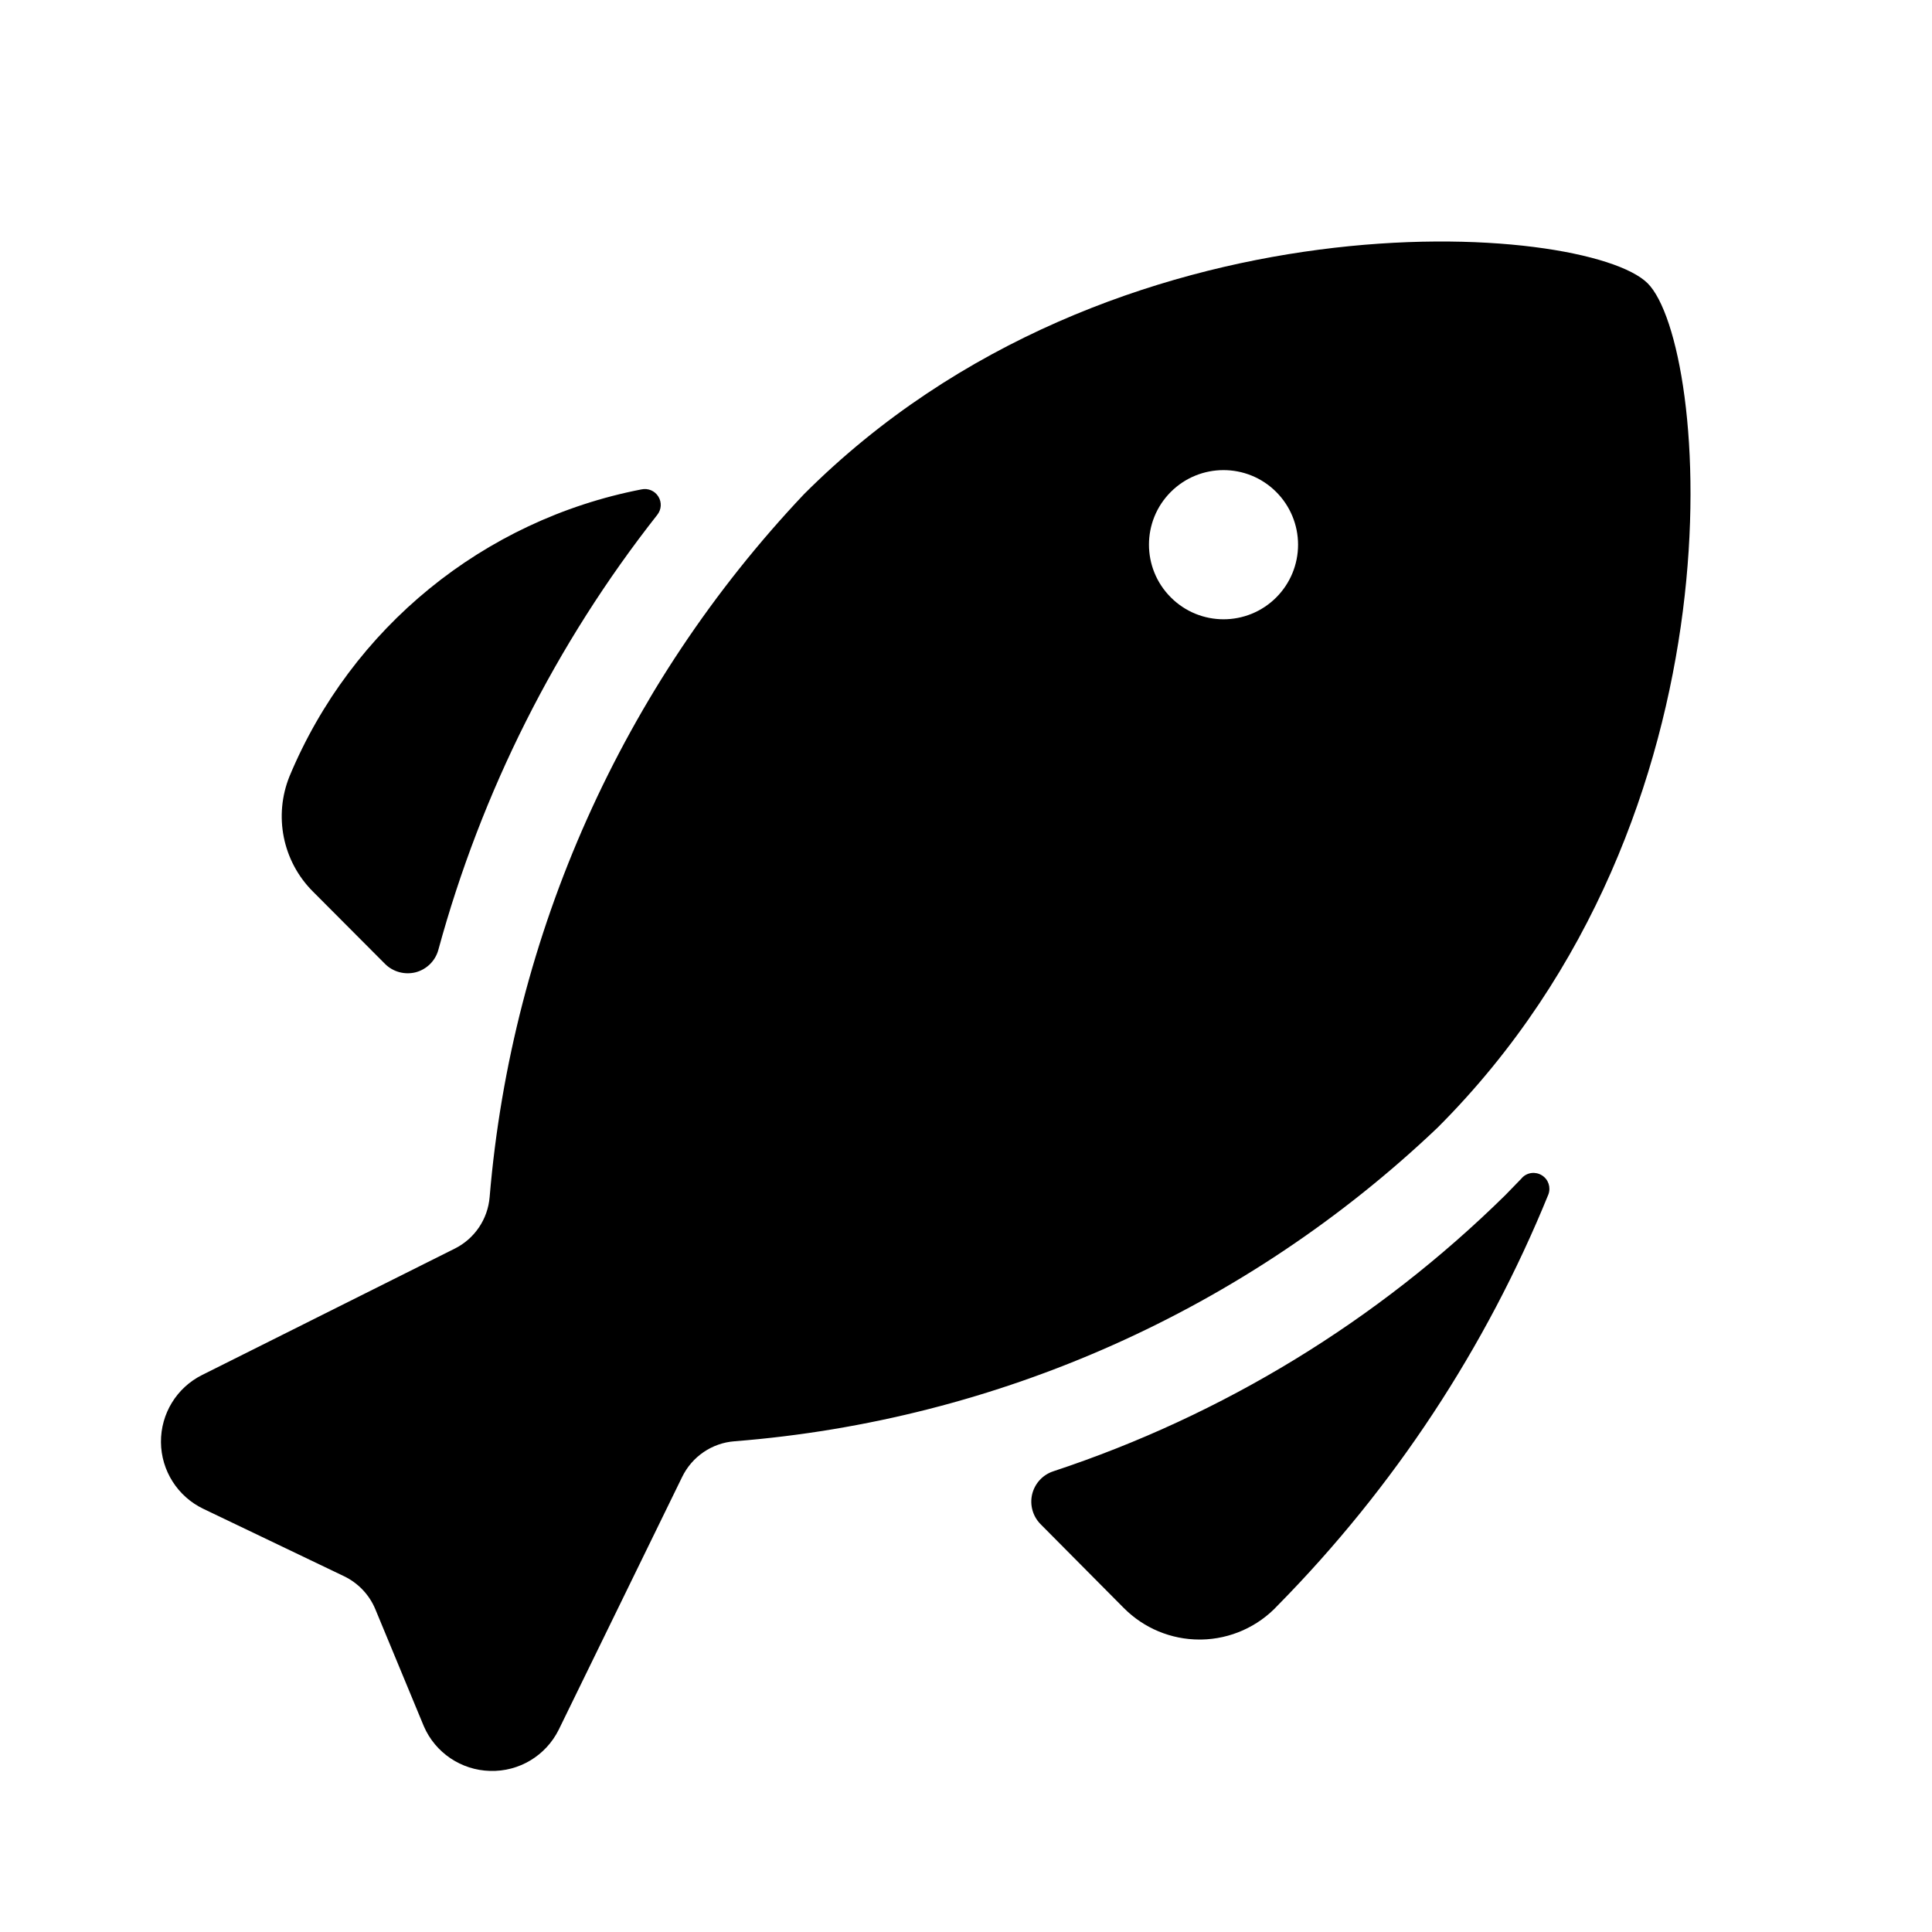 <svg xmlns="http://www.w3.org/2000/svg" width="16" height="16" viewBox="0 0 16 16">
  <path fill="currentColor" fill-rule="evenodd" d="M6.658,4.093 C9.224,1.525 13.14,1.842 13.645,2.346 C14.15,2.851 14.498,6.747 11.905,9.339 C10.32,10.847 8.264,11.764 6.083,11.936 C5.896,11.95 5.731,12.063 5.649,12.232 L5.649,12.232 L4.627,14.325 C4.52,14.54 4.299,14.673 4.059,14.666 C3.82,14.66 3.605,14.516 3.51,14.296 L3.51,14.296 L3.108,13.326 C3.058,13.206 2.965,13.109 2.848,13.053 L2.848,13.053 L1.683,12.495 C1.471,12.393 1.335,12.179 1.333,11.944 C1.331,11.708 1.463,11.492 1.674,11.387 L1.674,11.387 L3.765,10.341 C3.93,10.259 4.04,10.097 4.055,9.913 C4.238,7.734 5.156,5.682 6.658,4.093 Z M12.604,9.755 C12.647,9.709 12.716,9.7 12.77,9.734 C12.823,9.767 12.845,9.833 12.823,9.892 C12.306,11.162 11.544,12.318 10.582,13.295 C10.418,13.472 10.189,13.574 9.948,13.578 L9.948,13.578 L9.934,13.578 C9.698,13.578 9.473,13.484 9.307,13.317 L9.307,13.317 L8.616,12.621 C8.552,12.555 8.527,12.462 8.548,12.374 C8.57,12.285 8.635,12.214 8.722,12.185 C10.129,11.72 11.409,10.938 12.465,9.899 C12.511,9.852 12.557,9.805 12.602,9.758 L12.602,9.758 Z M5.312,4.053 C5.367,4.041 5.423,4.065 5.452,4.112 C5.482,4.16 5.478,4.22 5.443,4.264 C4.603,5.331 3.987,6.557 3.63,7.867 C3.605,7.958 3.533,8.028 3.443,8.052 C3.352,8.075 3.255,8.049 3.189,7.983 L3.189,7.983 L2.591,7.383 C2.34,7.132 2.265,6.756 2.398,6.428 C2.911,5.198 4.004,4.307 5.312,4.053 Z M10.569,4.074 C10.328,3.833 9.937,3.833 9.696,4.074 C9.455,4.315 9.455,4.706 9.696,4.947 C9.937,5.189 10.328,5.189 10.569,4.948 C10.685,4.832 10.75,4.675 10.75,4.511 C10.75,4.347 10.685,4.19 10.569,4.074 Z"/>
</svg>
